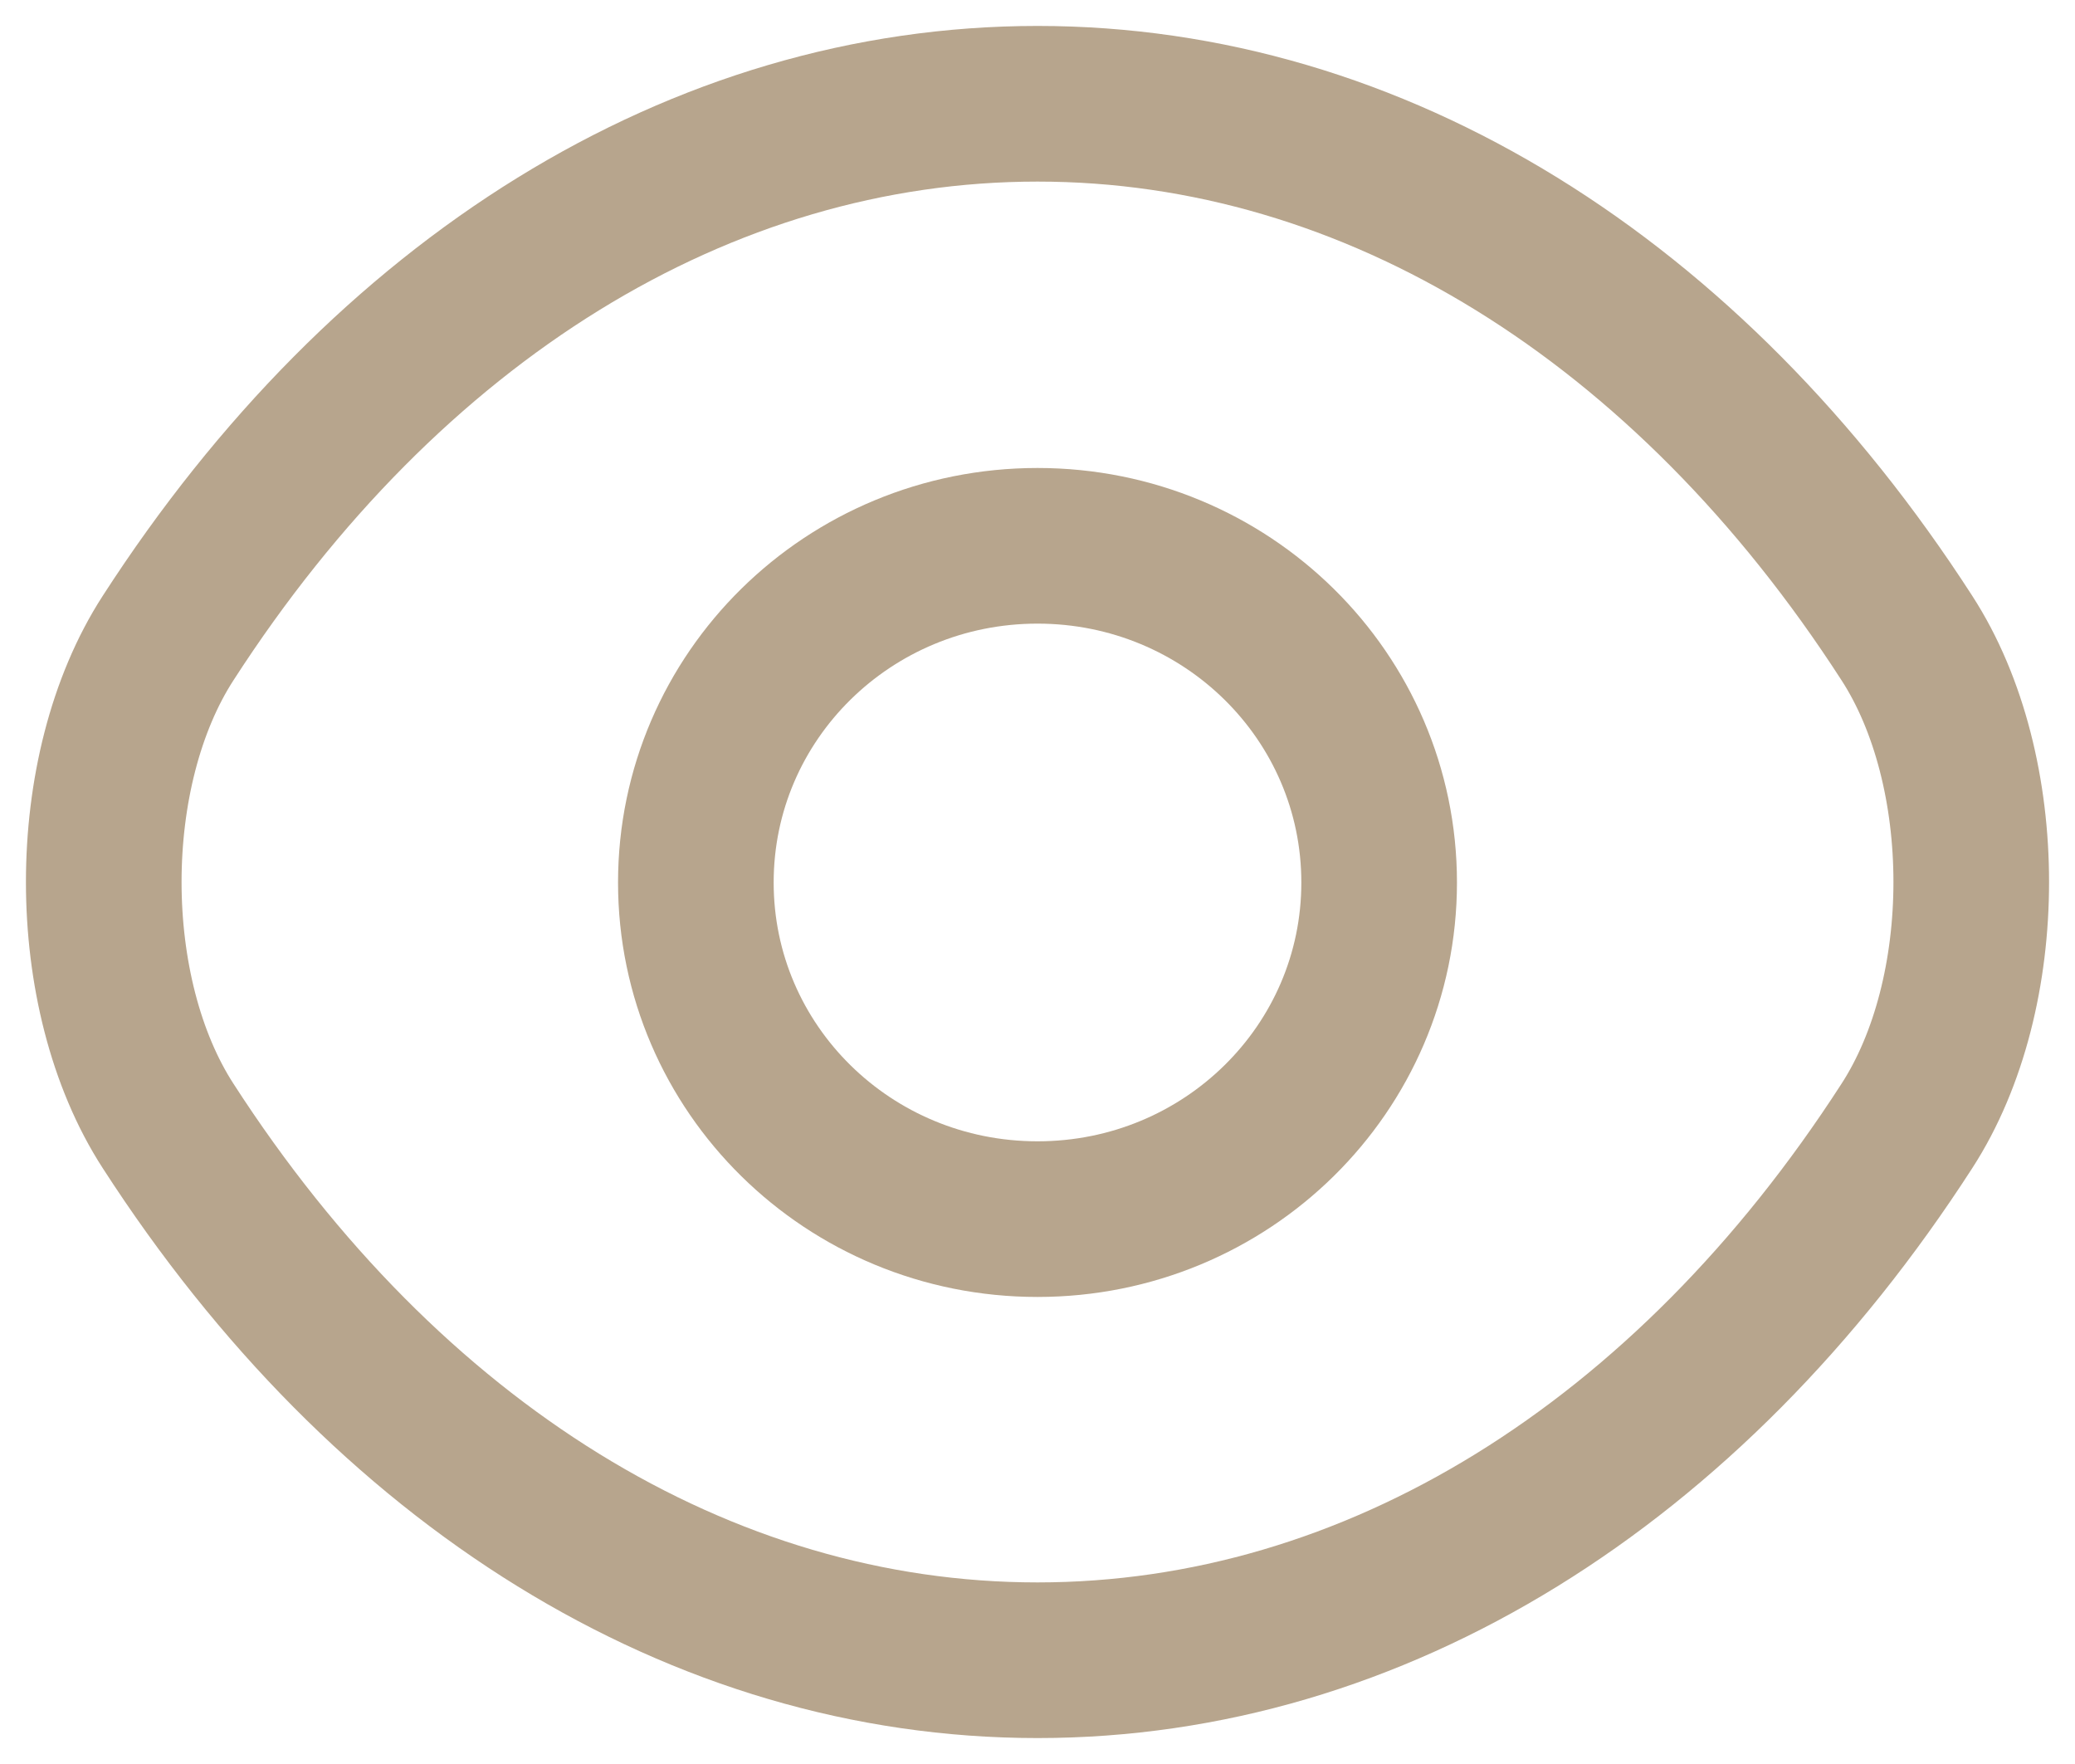 <svg width="20" height="17" viewBox="0 0 20 17" fill="none" xmlns="http://www.w3.org/2000/svg">
<path d="M13.293 8.505C13.293 10.299 11.821 11.749 10 11.749C8.179 11.749 6.707 10.299 6.707 8.505C6.707 6.71 8.179 5.26 10 5.26C11.821 5.26 13.293 6.71 13.293 8.505Z" stroke="#B7A58D" stroke-width="1.5" stroke-linecap="round" stroke-linejoin="round"/>
<path d="M10 16C13.247 16 16.273 14.115 18.379 10.852C19.207 9.574 19.207 7.426 18.379 6.148C16.273 2.885 13.247 1 10 1C6.753 1 3.727 2.885 1.621 6.148C0.793 7.426 0.793 9.574 1.621 10.852C3.727 14.115 6.753 16 10 16Z" stroke="#B7A58D" stroke-width="1.5" stroke-linecap="round" stroke-linejoin="round"/>
</svg>
